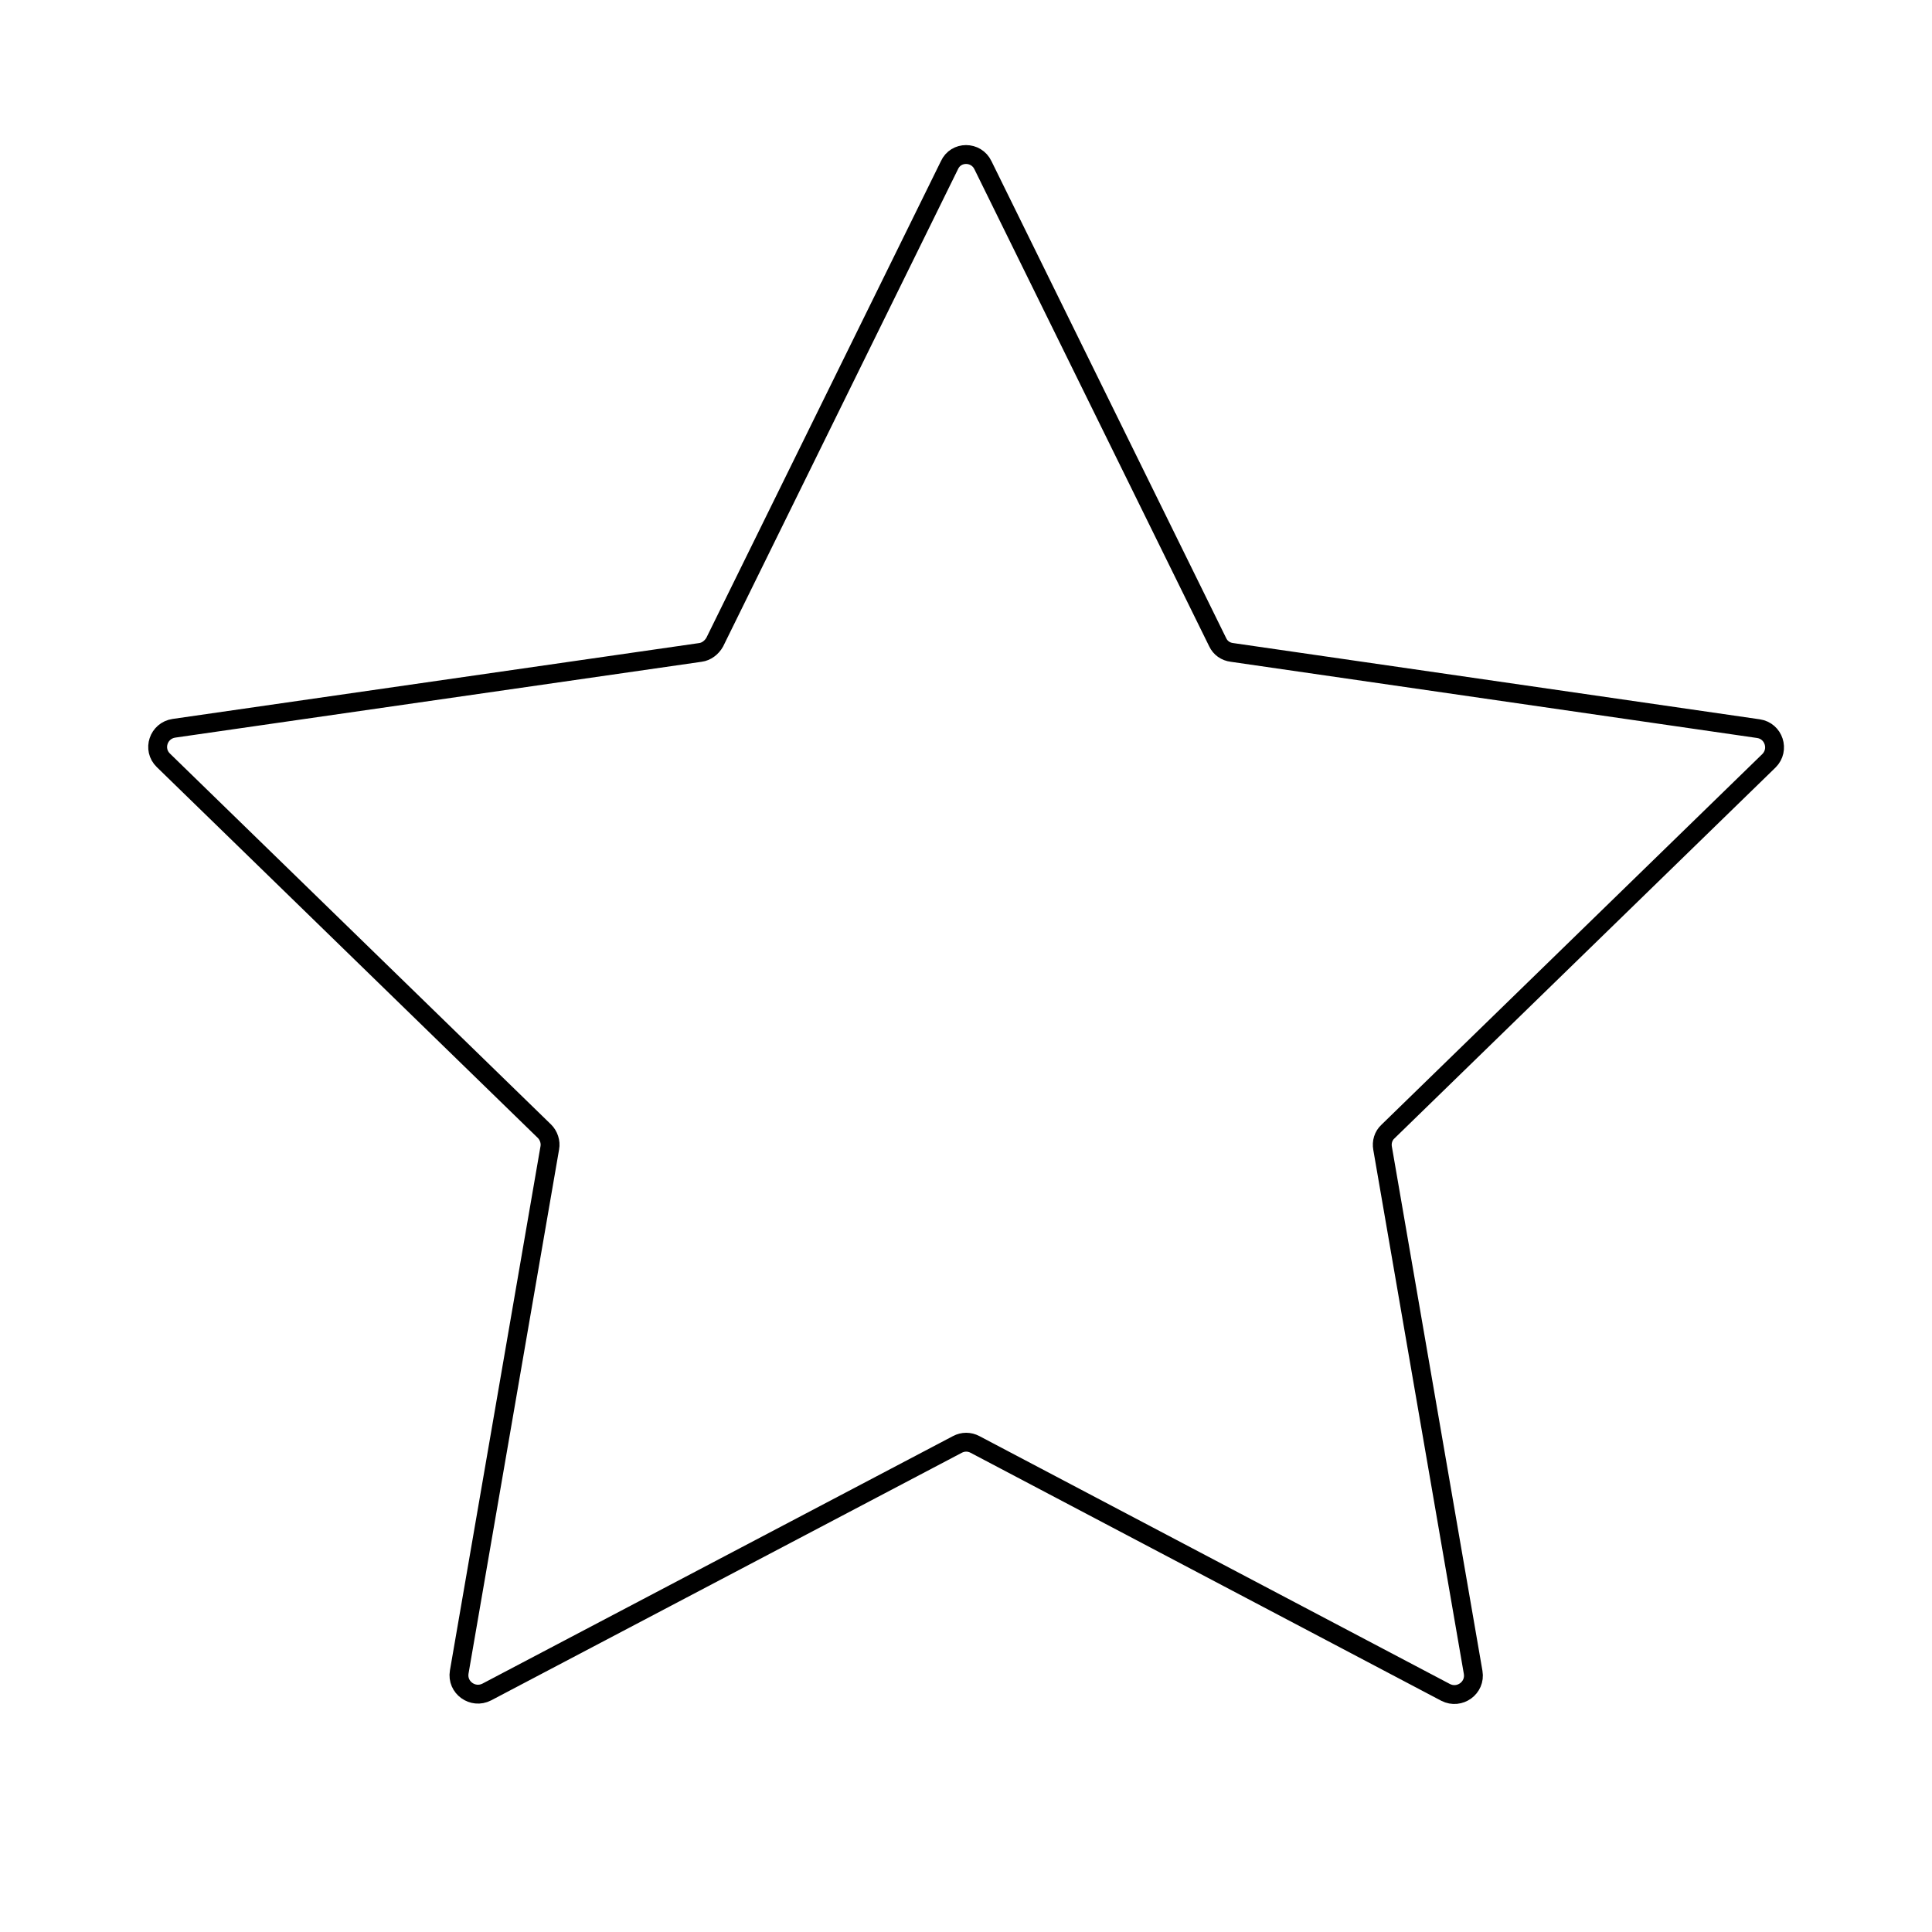 <?xml version="1.0" encoding="utf-8"?>
<!-- Generator: Adobe Illustrator 19.0.0, SVG Export Plug-In . SVG Version: 6.00 Build 0)  -->
<svg version="1.1" id="Layer_1" xmlns="http://www.w3.org/2000/svg" xmlns:xlink="http://www.w3.org/1999/xlink" x="0px" y="0px"
	 viewBox="0 0 512 512" enable-background="new 0 0 512 512" xml:space="preserve">
<path id="XMLID_1_" fill="none" stroke="#000000" stroke-width="5" stroke-miterlimit="10" d="M260.5,43.8l62.2,126.4
	c0.7,1.5,2.1,2.5,3.8,2.7L466,193.1c4.1,0.6,5.7,5.6,2.8,8.5l-101,98.3c-1.2,1.1-1.7,2.8-1.4,4.4l24,138.9c0.7,4.1-3.6,7.2-7.3,5.3
	l-124.7-65.7c-1.5-0.8-3.2-0.8-4.7,0L129,448.4c-3.7,1.9-8-1.2-7.3-5.3l24-138.9c0.3-1.6-0.3-3.3-1.4-4.4l-101-98.3
	c-3-2.9-1.3-7.9,2.8-8.5l139.5-20.1c1.6-0.2,3-1.3,3.8-2.7l62.2-126.4C253.3,40,258.7,40,260.5,43.8z"/>
</svg>

